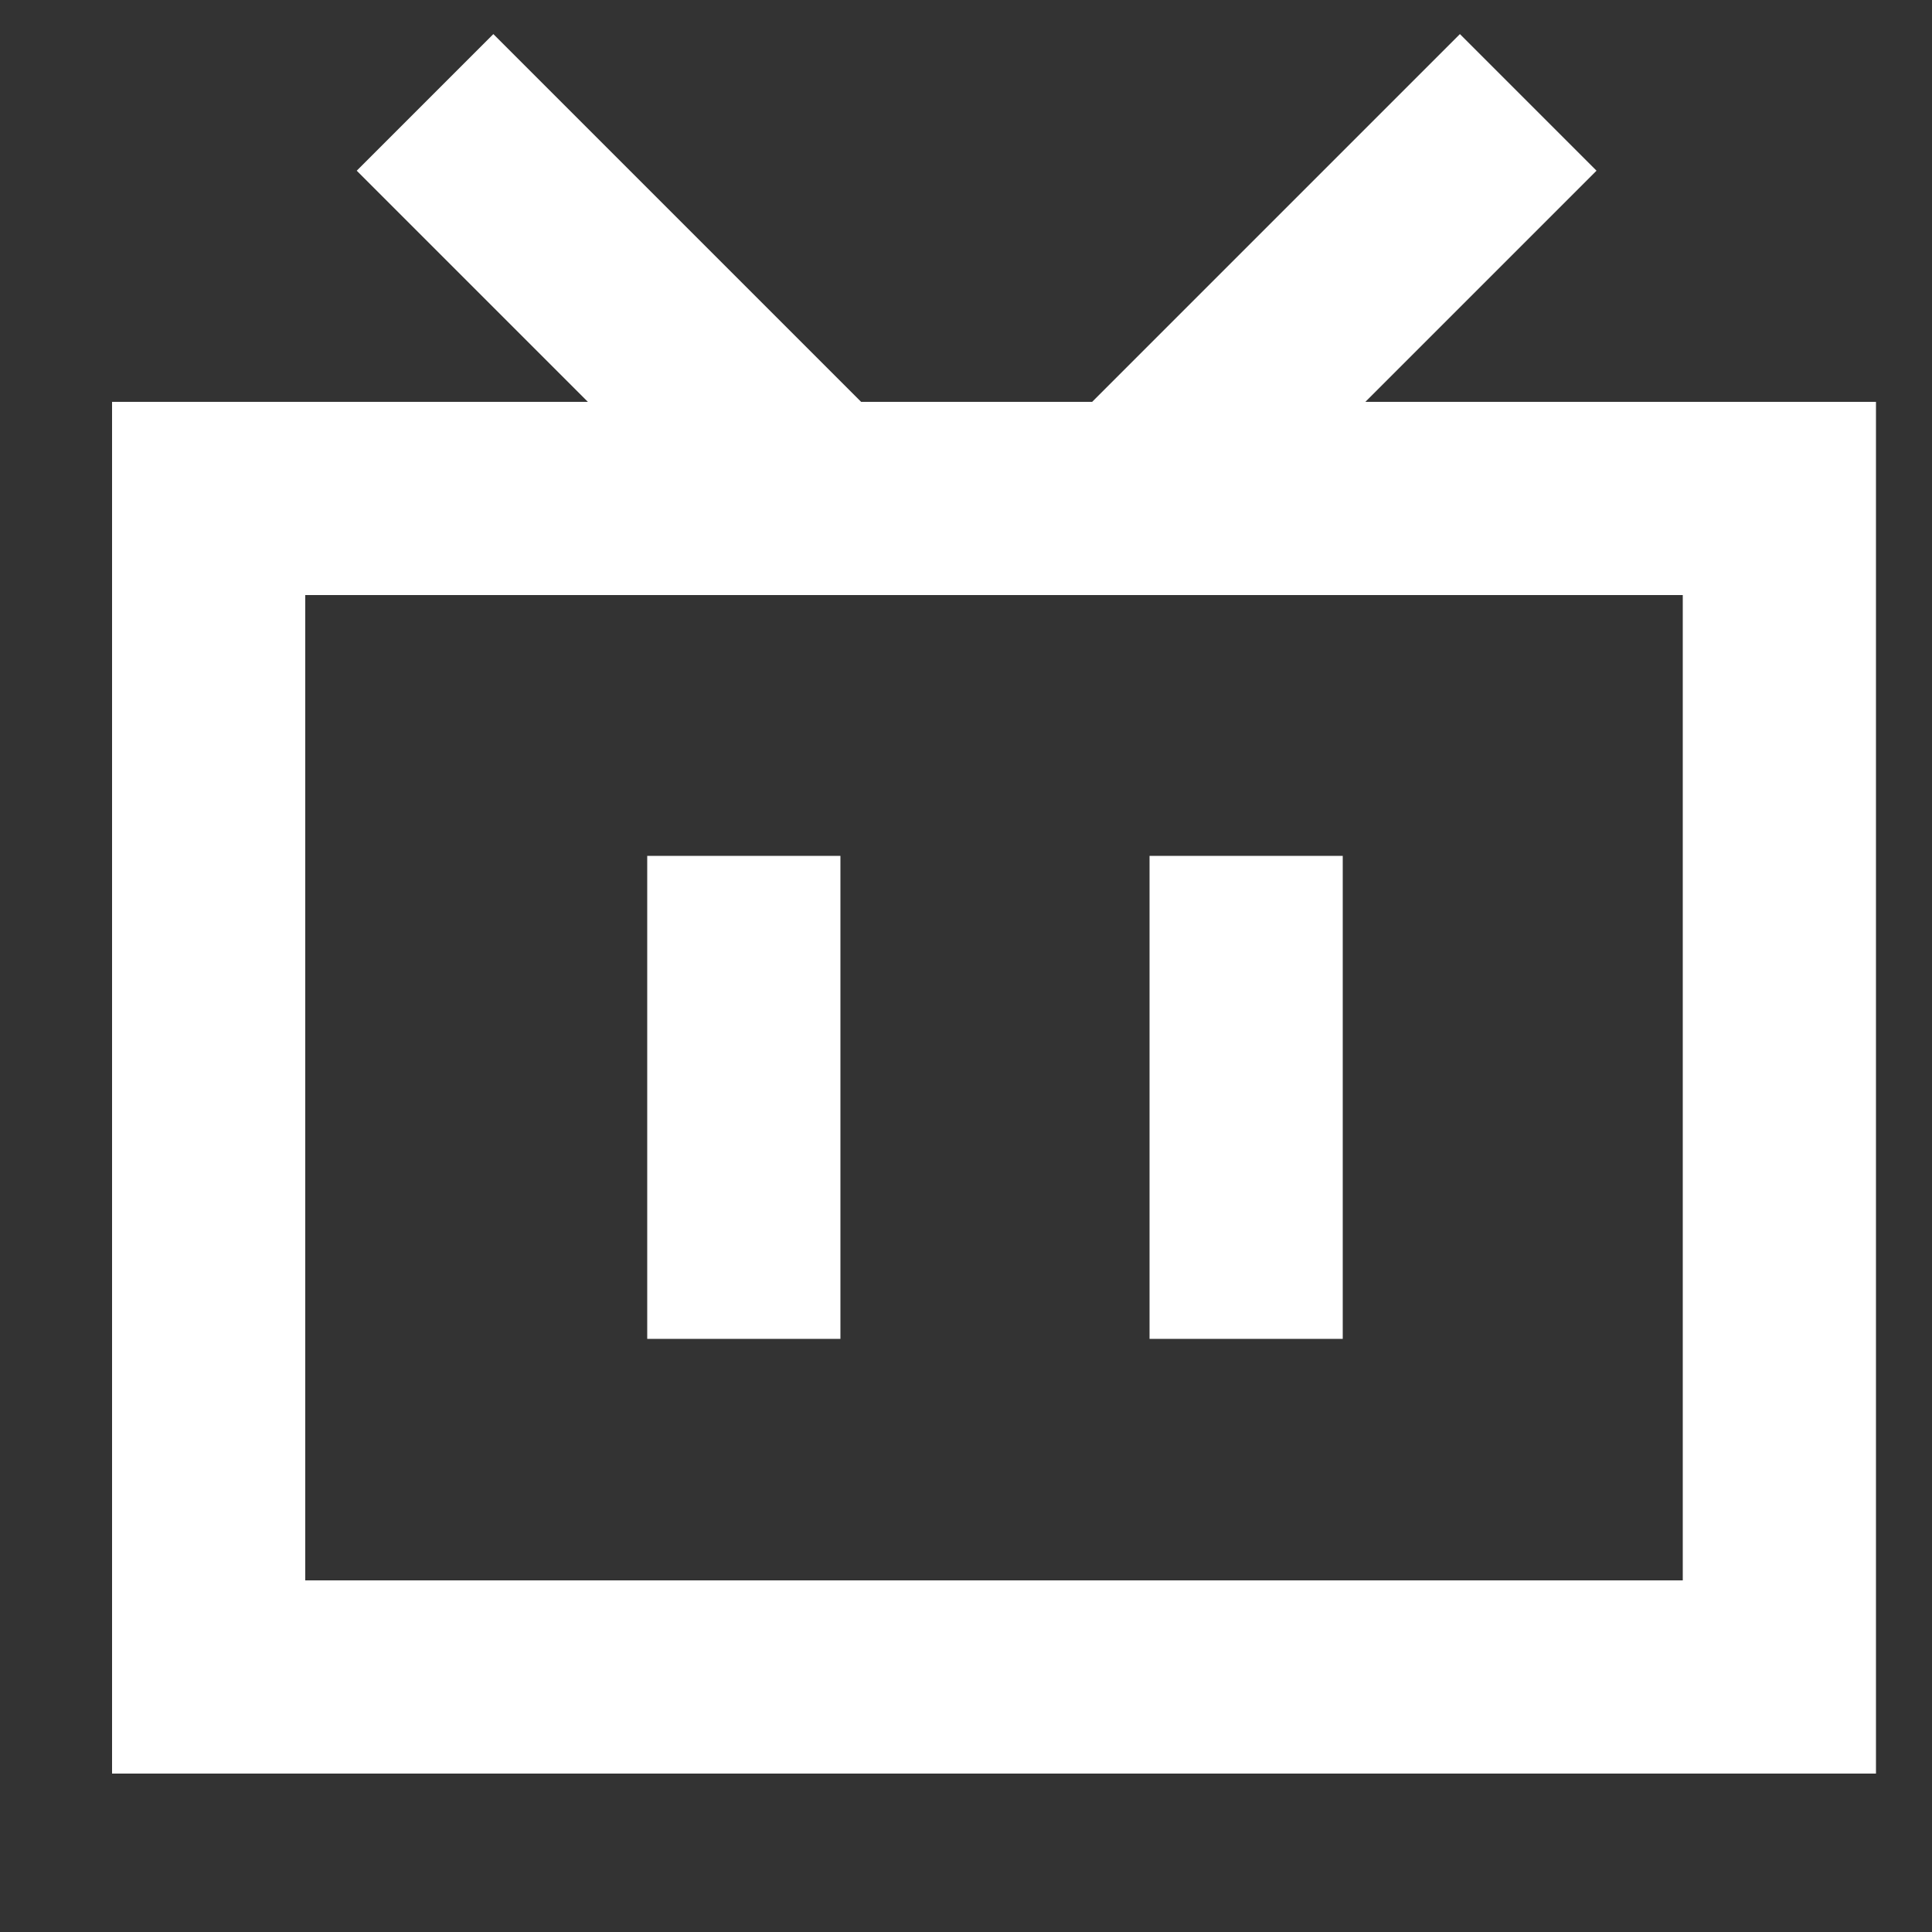<?xml version="1.0" encoding="utf-8"?>
<!-- Generator: Adobe Illustrator 21.1.0, SVG Export Plug-In . SVG Version: 6.00 Build 0)  -->
<svg version="1.1" id="Capa_1" xmlns="http://www.w3.org/2000/svg" xmlns:xlink="http://www.w3.org/1999/xlink" x="0px" y="0px"
	 viewBox="0 0 100 100" style="enable-background:new 0 0 100 100;" xml:space="preserve">
<rect x="0" y="0" width="100" height="100" fill="#333333" stroke="none"/>
<style type="text/css">
	.st0{fill:none;stroke:#FFFFFF;stroke-width:10;stroke-miterlimit:10;}
</style>
<line class="st0" x1="22" y1="5.3" x2="42.1" y2="25.4"/>
<line class="st0" x1="79.1" y1="5.3" x2="59" y2="25.4"/>
<rect x="10.8" y="25.8" class="st0" width="81.3" height="61"/>
<line class="st0" x1="38.5" y1="44.3" x2="38.5" y2="69.3"/>
<line class="st0" x1="64.5" y1="44.3" x2="64.5" y2="69.3"/>
</svg>
